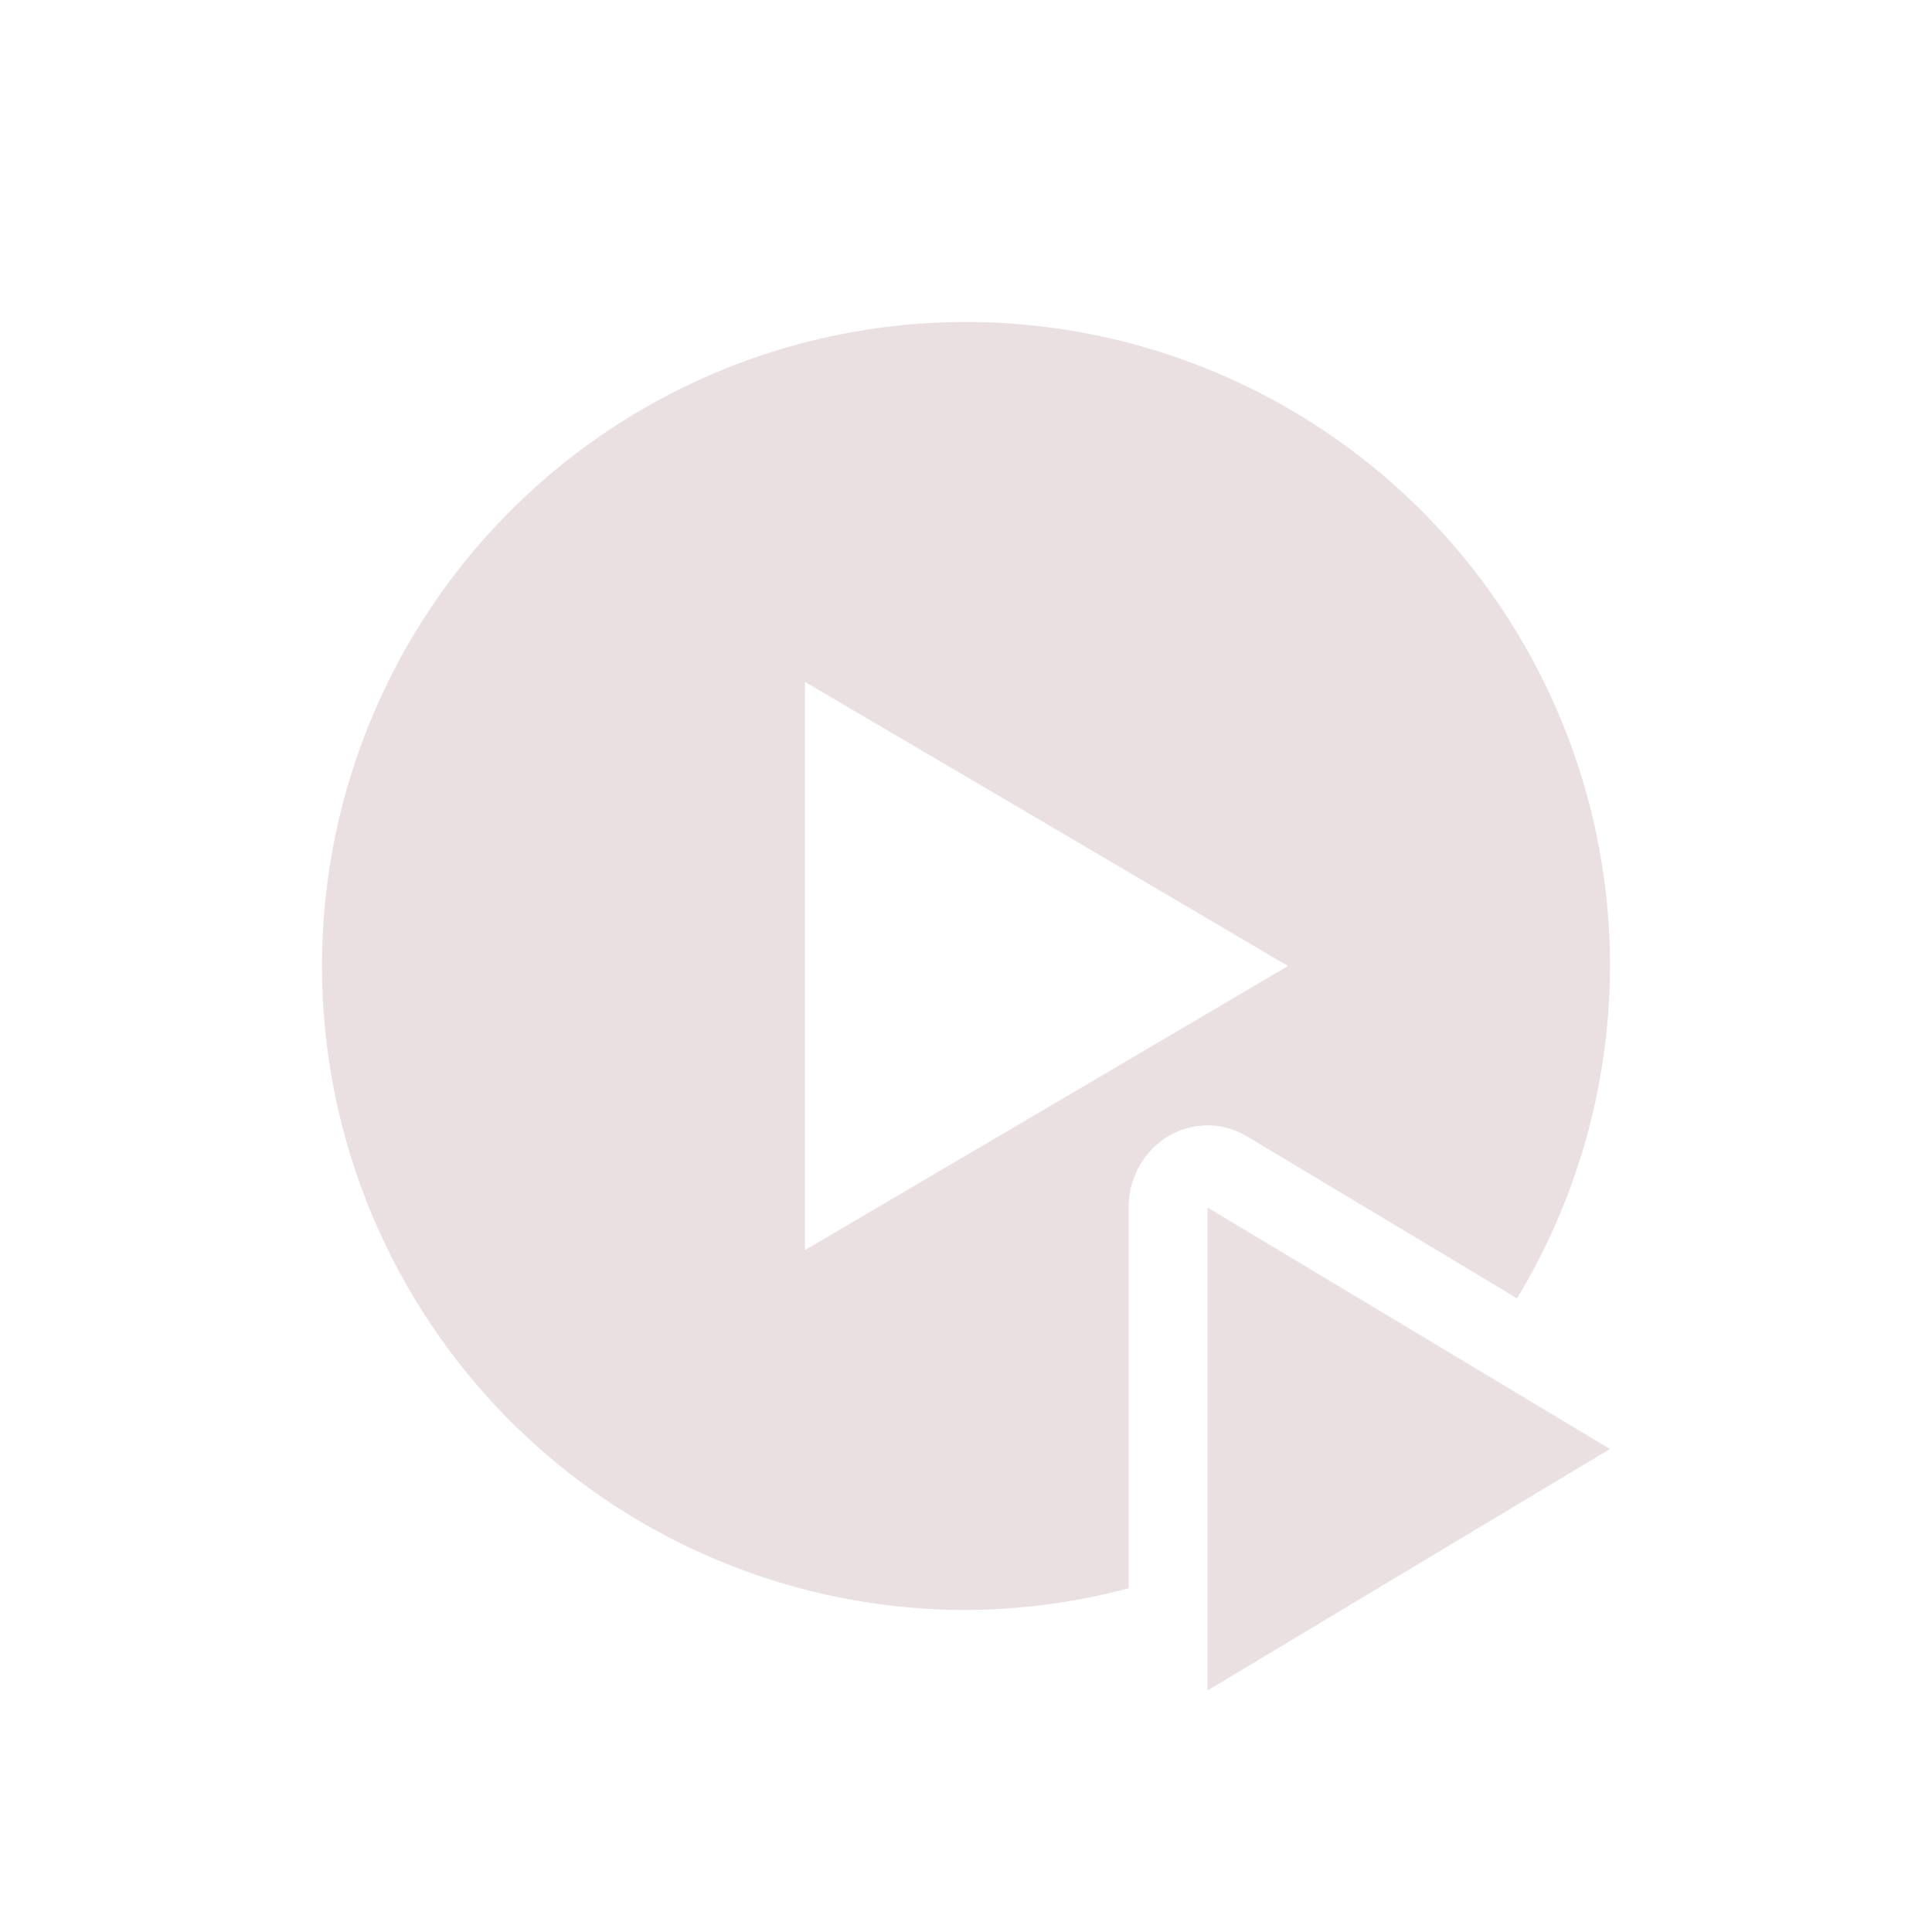 <svg xmlns="http://www.w3.org/2000/svg" width="24" height="24" version="1.1">
 <defs>
  <style id="current-color-scheme" type="text/css">
   .ColorScheme-Text { color:#ebe0e1; } .ColorScheme-Highlight { color:#4285f4; } .ColorScheme-NeutralText { color:#ff9800; } .ColorScheme-PositiveText { color:#4caf50; } .ColorScheme-NegativeText { color:#f44336; }
  </style>
 </defs>
 <path style="fill:currentColor" class="ColorScheme-Text" d="m 12,4 a 8,8 0 0 0 -8,8 8,8 0 0 0 8,8 8,8 0 0 0 2.02,-0.27 V 18 15 a 0.981,1.02 0 0 1 1.004,-1.02 0.981,1.02 0 0 1 0.467,0.137 l 2.5,1.498 0.854,0.514 A 8,8 0 0 0 20,12 8,8 0 0 0 12,4 Z M 10,8.471 13,10.234 16,12 13,13.766 10,15.529 V 12 Z M 15,15 v 3 3 L 17.5,19.5 20,18 17.5,16.5 Z"/>
</svg>
